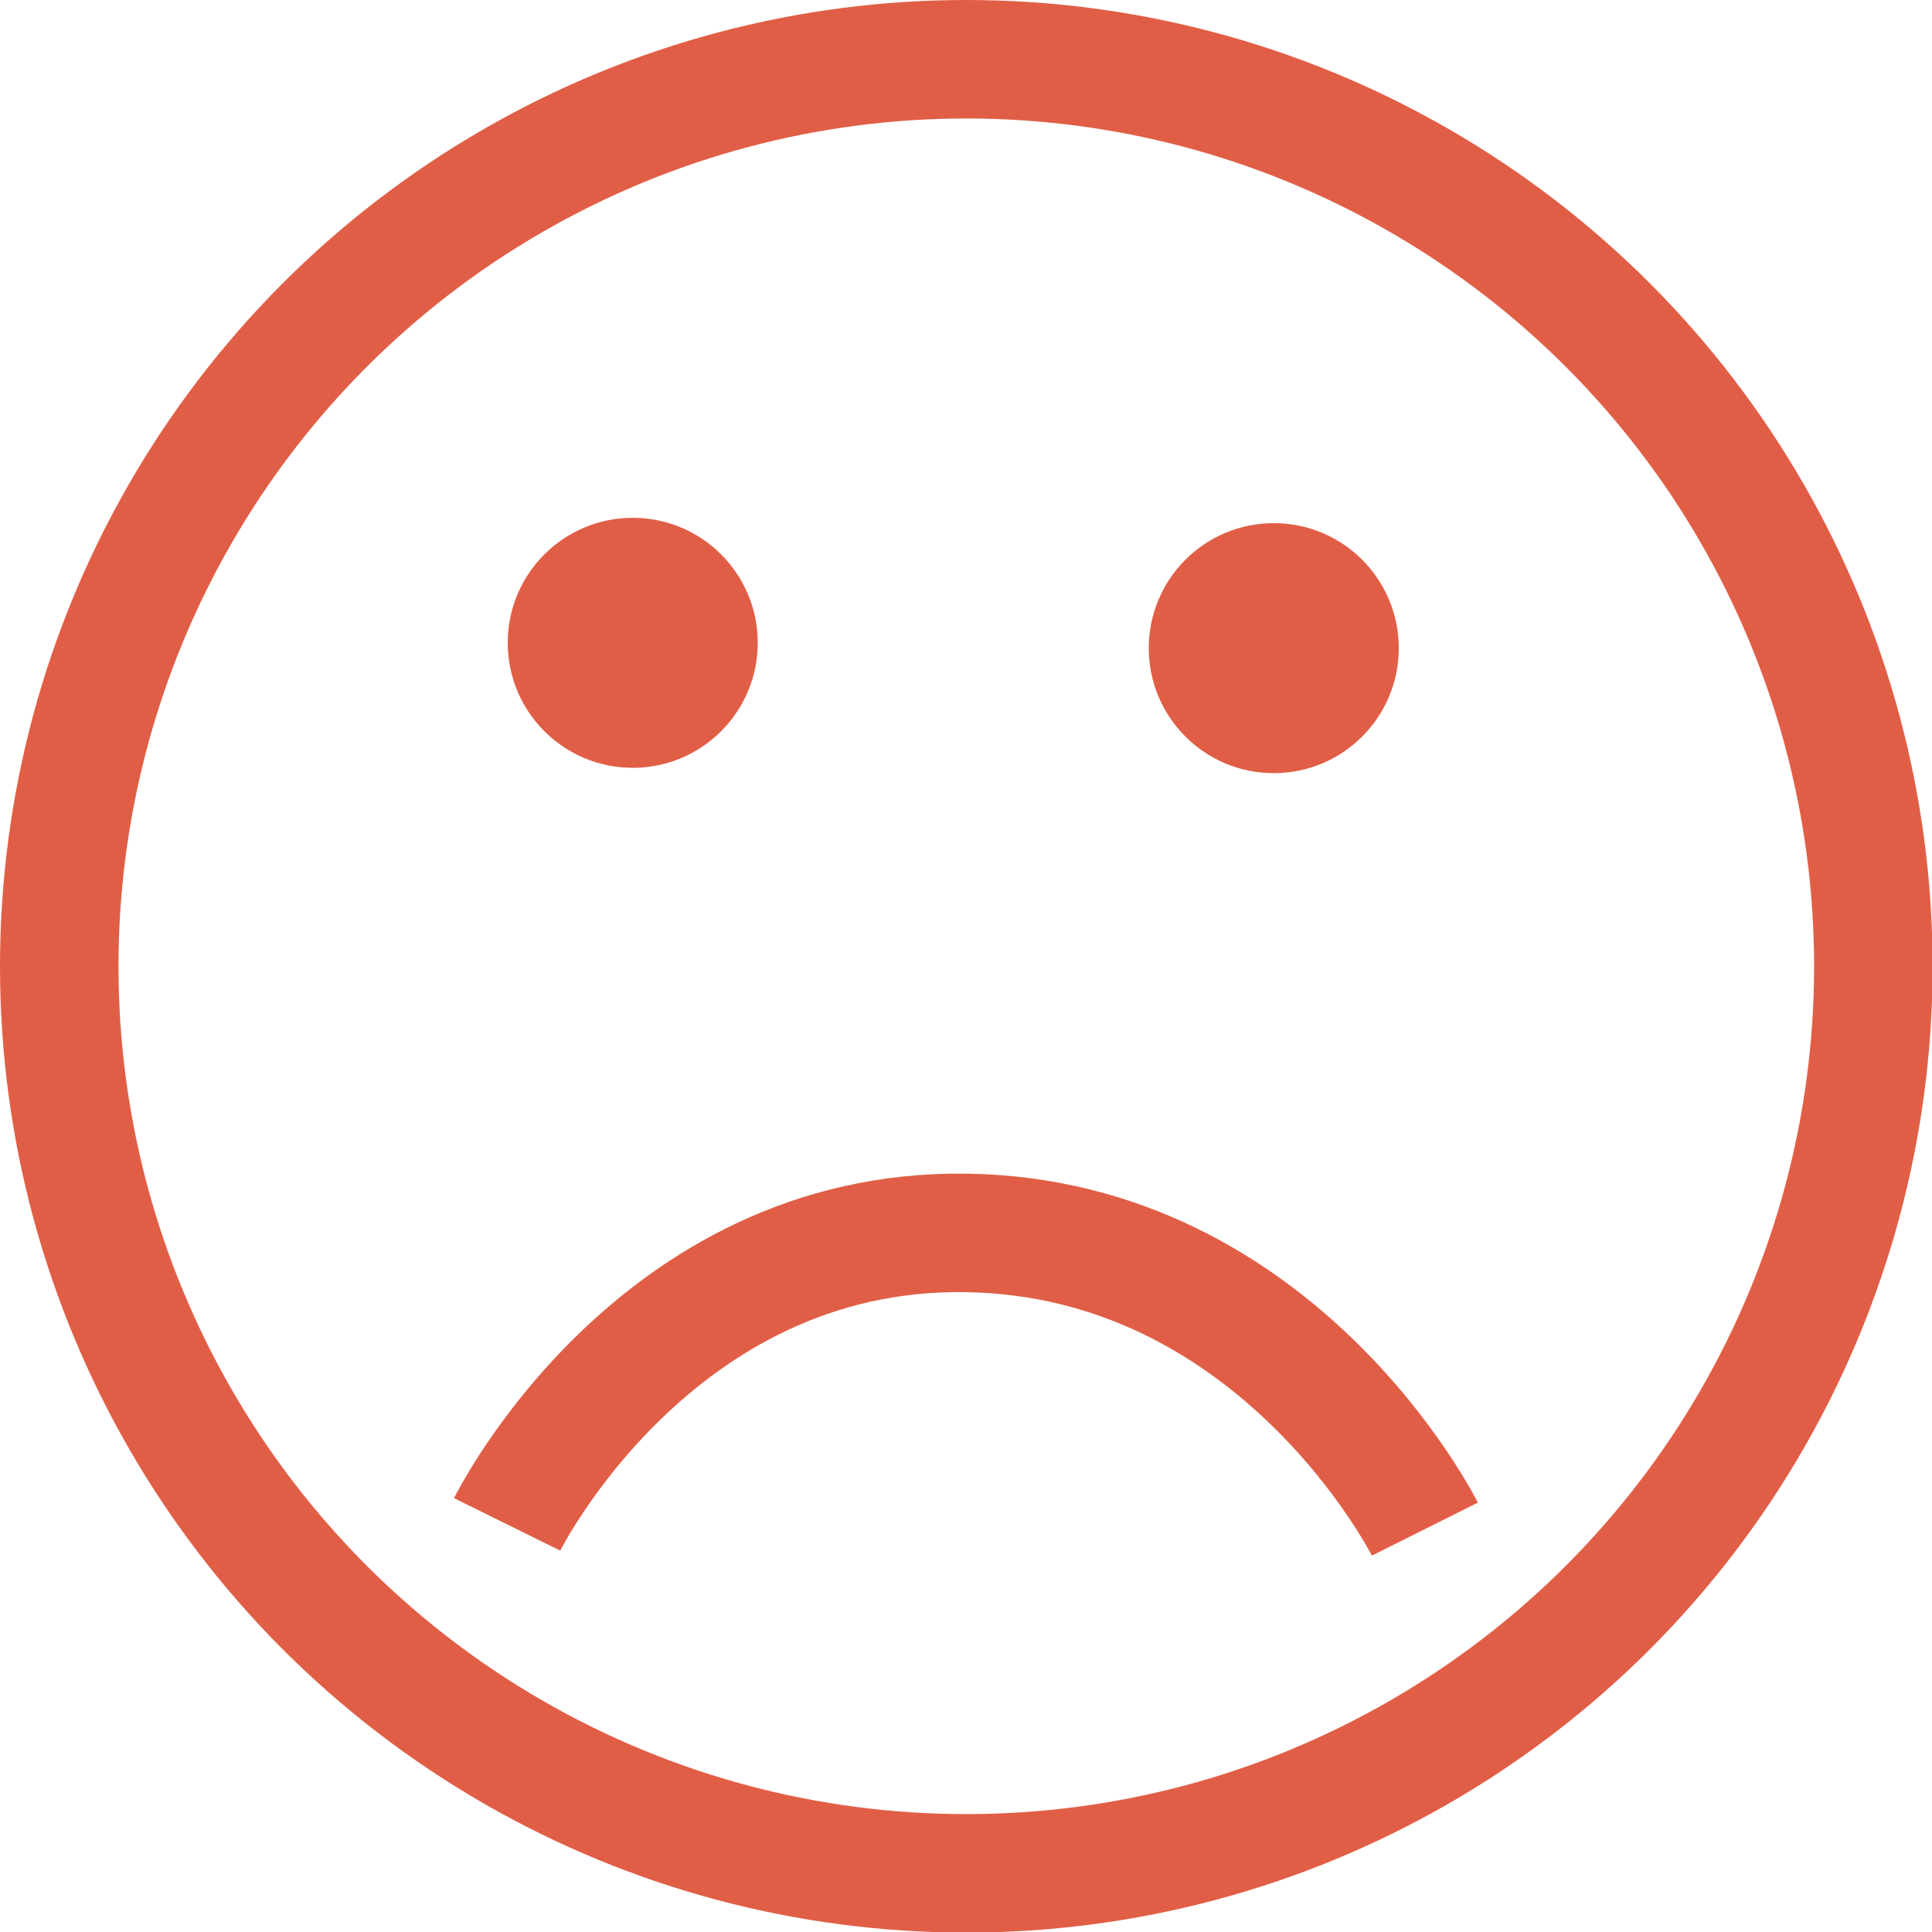 <svg xmlns="http://www.w3.org/2000/svg" viewBox="0 0 32.61 32.61"><defs><style>.cls-1{fill:#e15e46;}.cls-2{fill:none;stroke:#e15e46;stroke-miterlimit:10;stroke-width:2px;}</style></defs><title>zeerSlecht</title><g id="Layer_2" data-name="Layer 2"><g id="Layer_1-2" data-name="Layer 1"><circle id="Ellipse_138" data-name="Ellipse 138" class="cls-1" cx="10.68" cy="10.85" r="2.11"/><circle id="Ellipse_139" data-name="Ellipse 139" class="cls-1" cx="21.5" cy="10.94" r="2.11"/><g id="Group_309" data-name="Group 309"><circle id="Ellipse_137" data-name="Ellipse 137" class="cls-2" cx="16.31" cy="16.31" r="15.31"/><path id="Path_197" data-name="Path 197" class="cls-2" d="M8.56,25.73s2.47-5,7.75-4.92,7.74,5,7.74,5"/></g></g></g></svg>